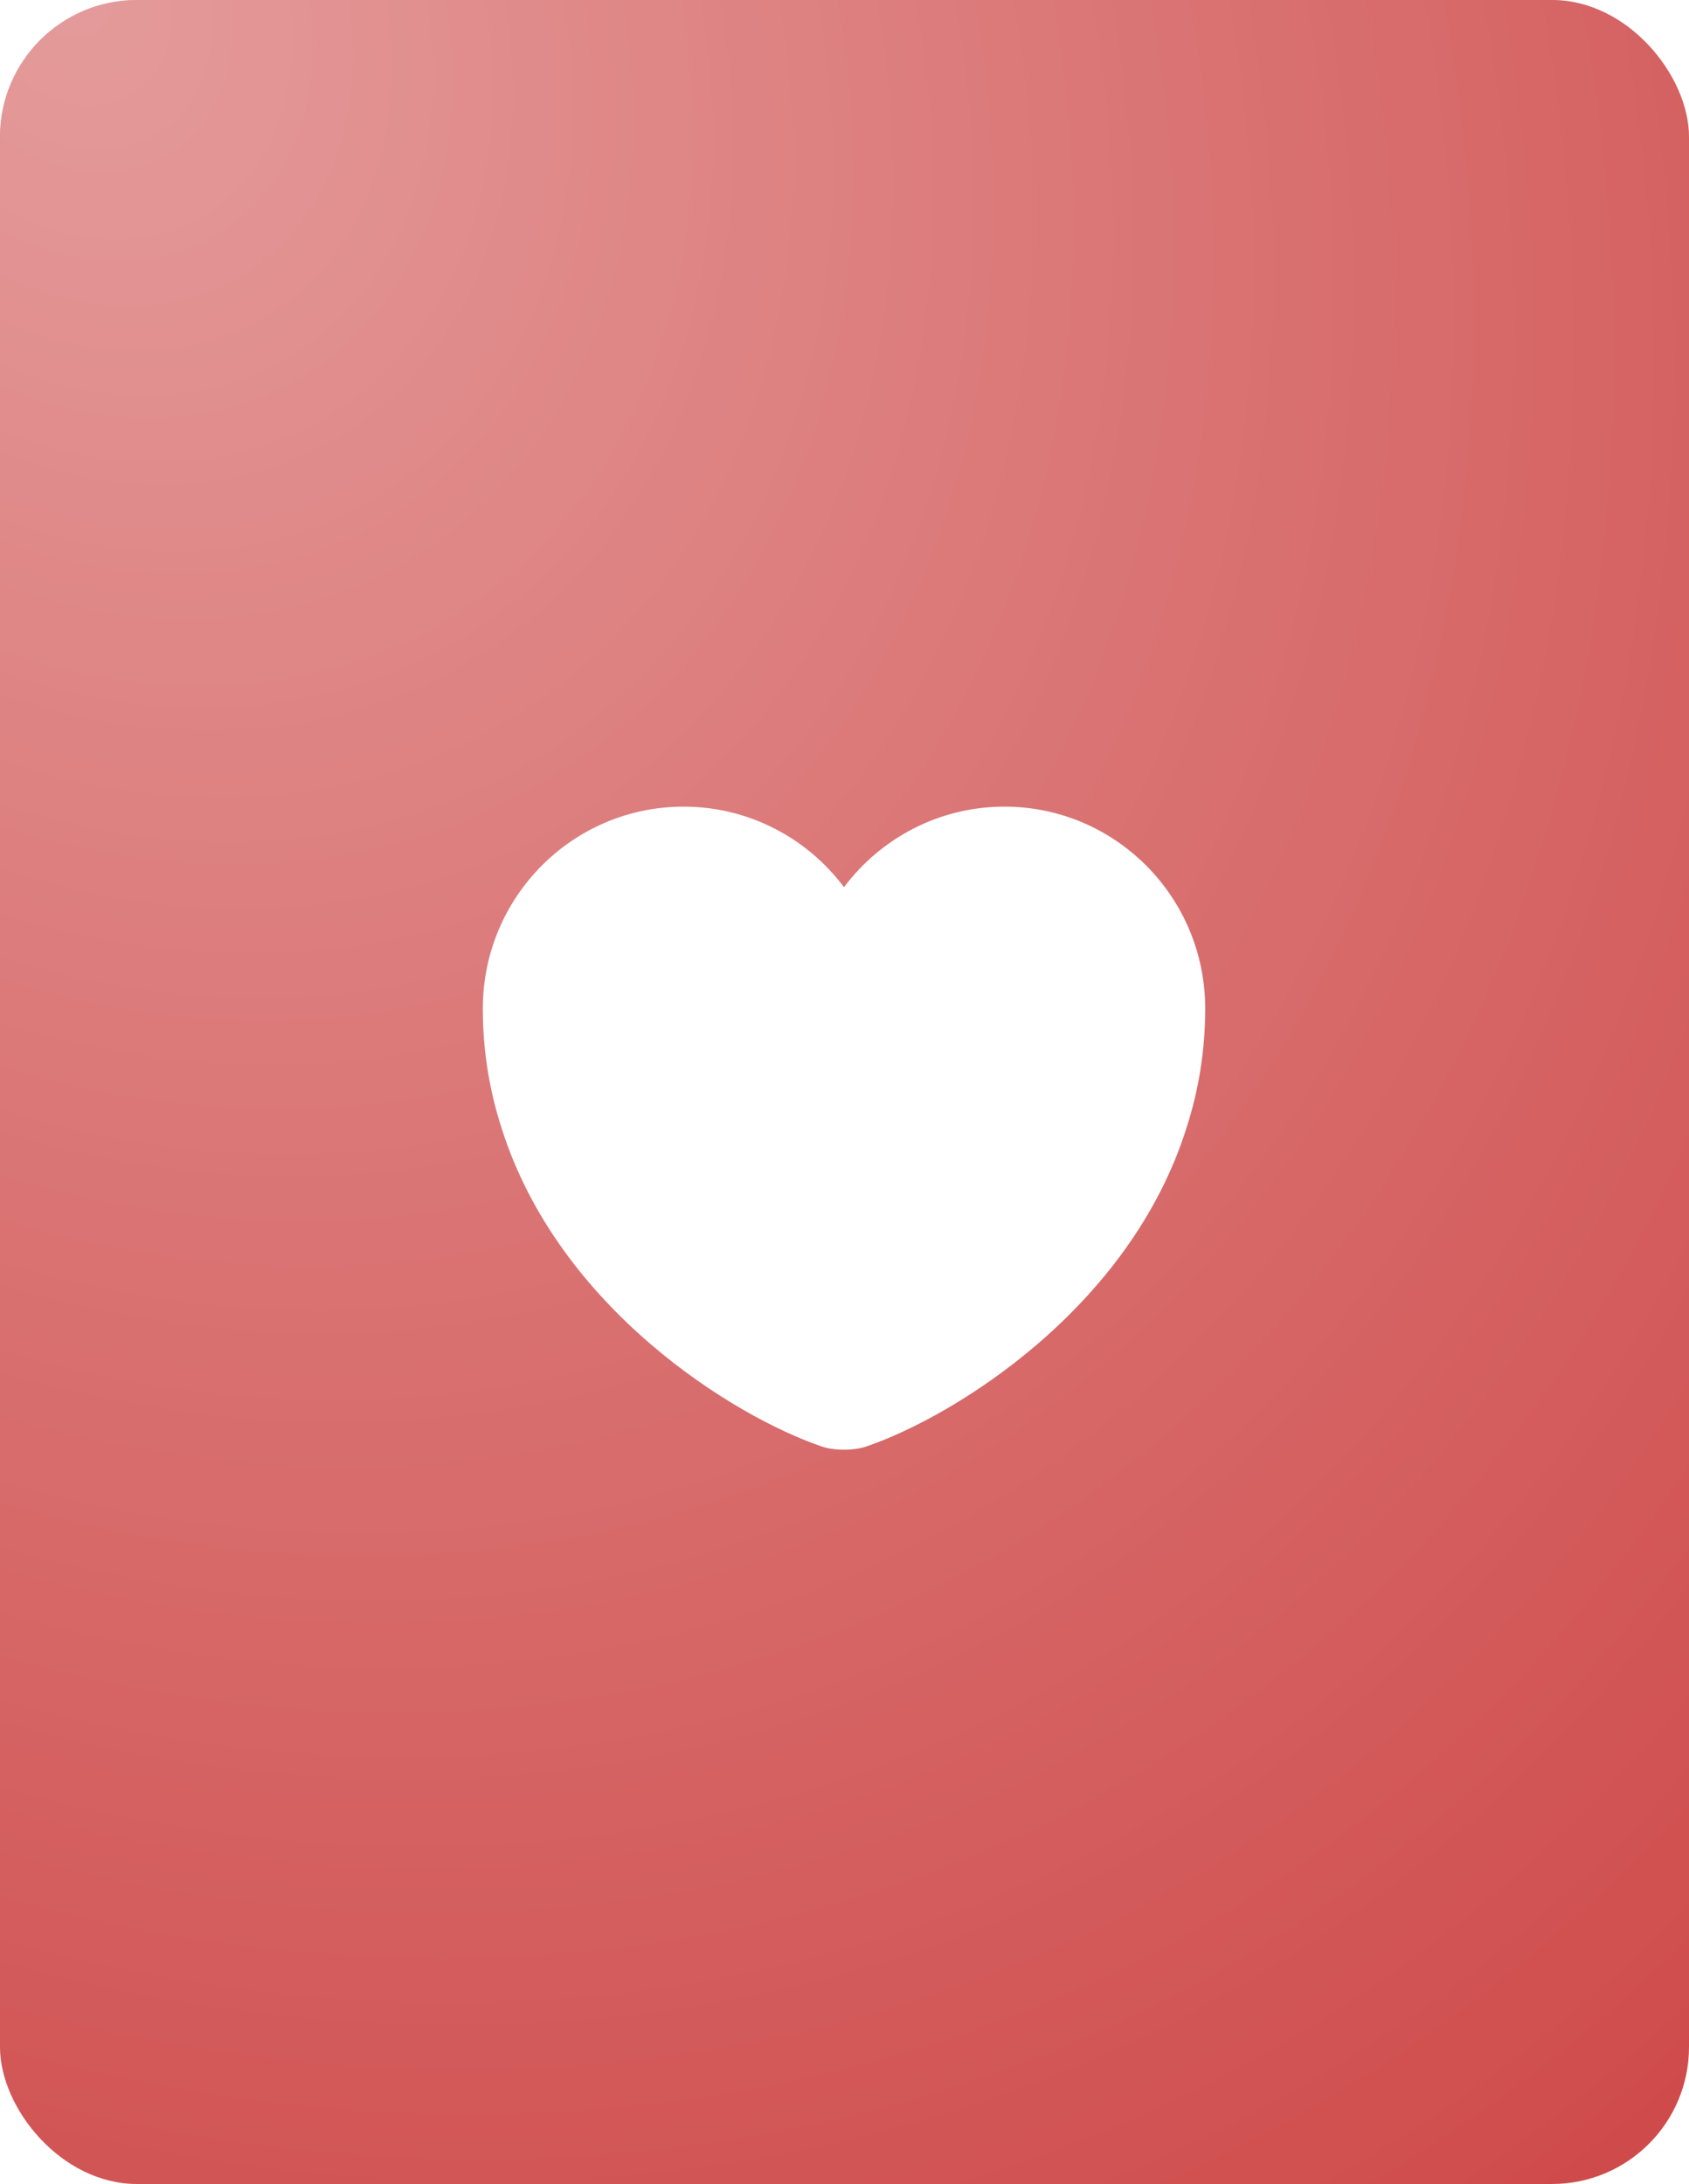 <svg width="222" height="287" viewBox="0 0 222 287" fill="none" xmlns="http://www.w3.org/2000/svg">
<rect width="222" height="287" rx="18" fill="#CF4A4A"/>
<rect width="222" height="287" rx="18" fill="url(#paint0_radial_21_63)" fill-opacity="0.45"/>
<g filter="url(#filter0_i_21_63)">
<path d="M132.015 102C123.422 102 115.731 106.178 110.936 112.587C106.141 106.178 98.45 102 89.857 102C75.282 102 63.461 113.869 63.461 128.539C63.461 134.188 64.363 139.411 65.929 144.253C73.43 167.991 96.551 182.186 107.992 186.079C109.607 186.648 112.265 186.648 113.879 186.079C125.321 182.186 148.441 167.991 155.942 144.253C157.509 139.411 158.411 134.188 158.411 128.539C158.411 113.869 146.59 102 132.015 102Z" fill="white"/>
</g>
<defs>
<filter id="filter0_i_21_63" x="63.461" y="102" width="94.95" height="88.506" filterUnits="userSpaceOnUse" color-interpolation-filters="sRGB">
<feFlood flood-opacity="0" result="BackgroundImageFix"/>
<feBlend mode="normal" in="SourceGraphic" in2="BackgroundImageFix" result="shape"/>
<feColorMatrix in="SourceAlpha" type="matrix" values="0 0 0 0 0 0 0 0 0 0 0 0 0 0 0 0 0 0 127 0" result="hardAlpha"/>
<feOffset dy="4"/>
<feGaussianBlur stdDeviation="2"/>
<feComposite in2="hardAlpha" operator="arithmetic" k2="-1" k3="1"/>
<feColorMatrix type="matrix" values="0 0 0 0 0 0 0 0 0 0 0 0 0 0 0 0 0 0 0.25 0"/>
<feBlend mode="normal" in2="shape" result="effect1_innerShadow_21_63"/>
</filter>
<radialGradient id="paint0_radial_21_63" cx="0" cy="0" r="1" gradientUnits="userSpaceOnUse" gradientTransform="translate(6.5 -9.69282e-06) rotate(53.872) scale(355.33 274.854)">
<stop stop-color="white"/>
<stop offset="1" stop-color="white" stop-opacity="0"/>
</radialGradient>
</defs>
</svg>
